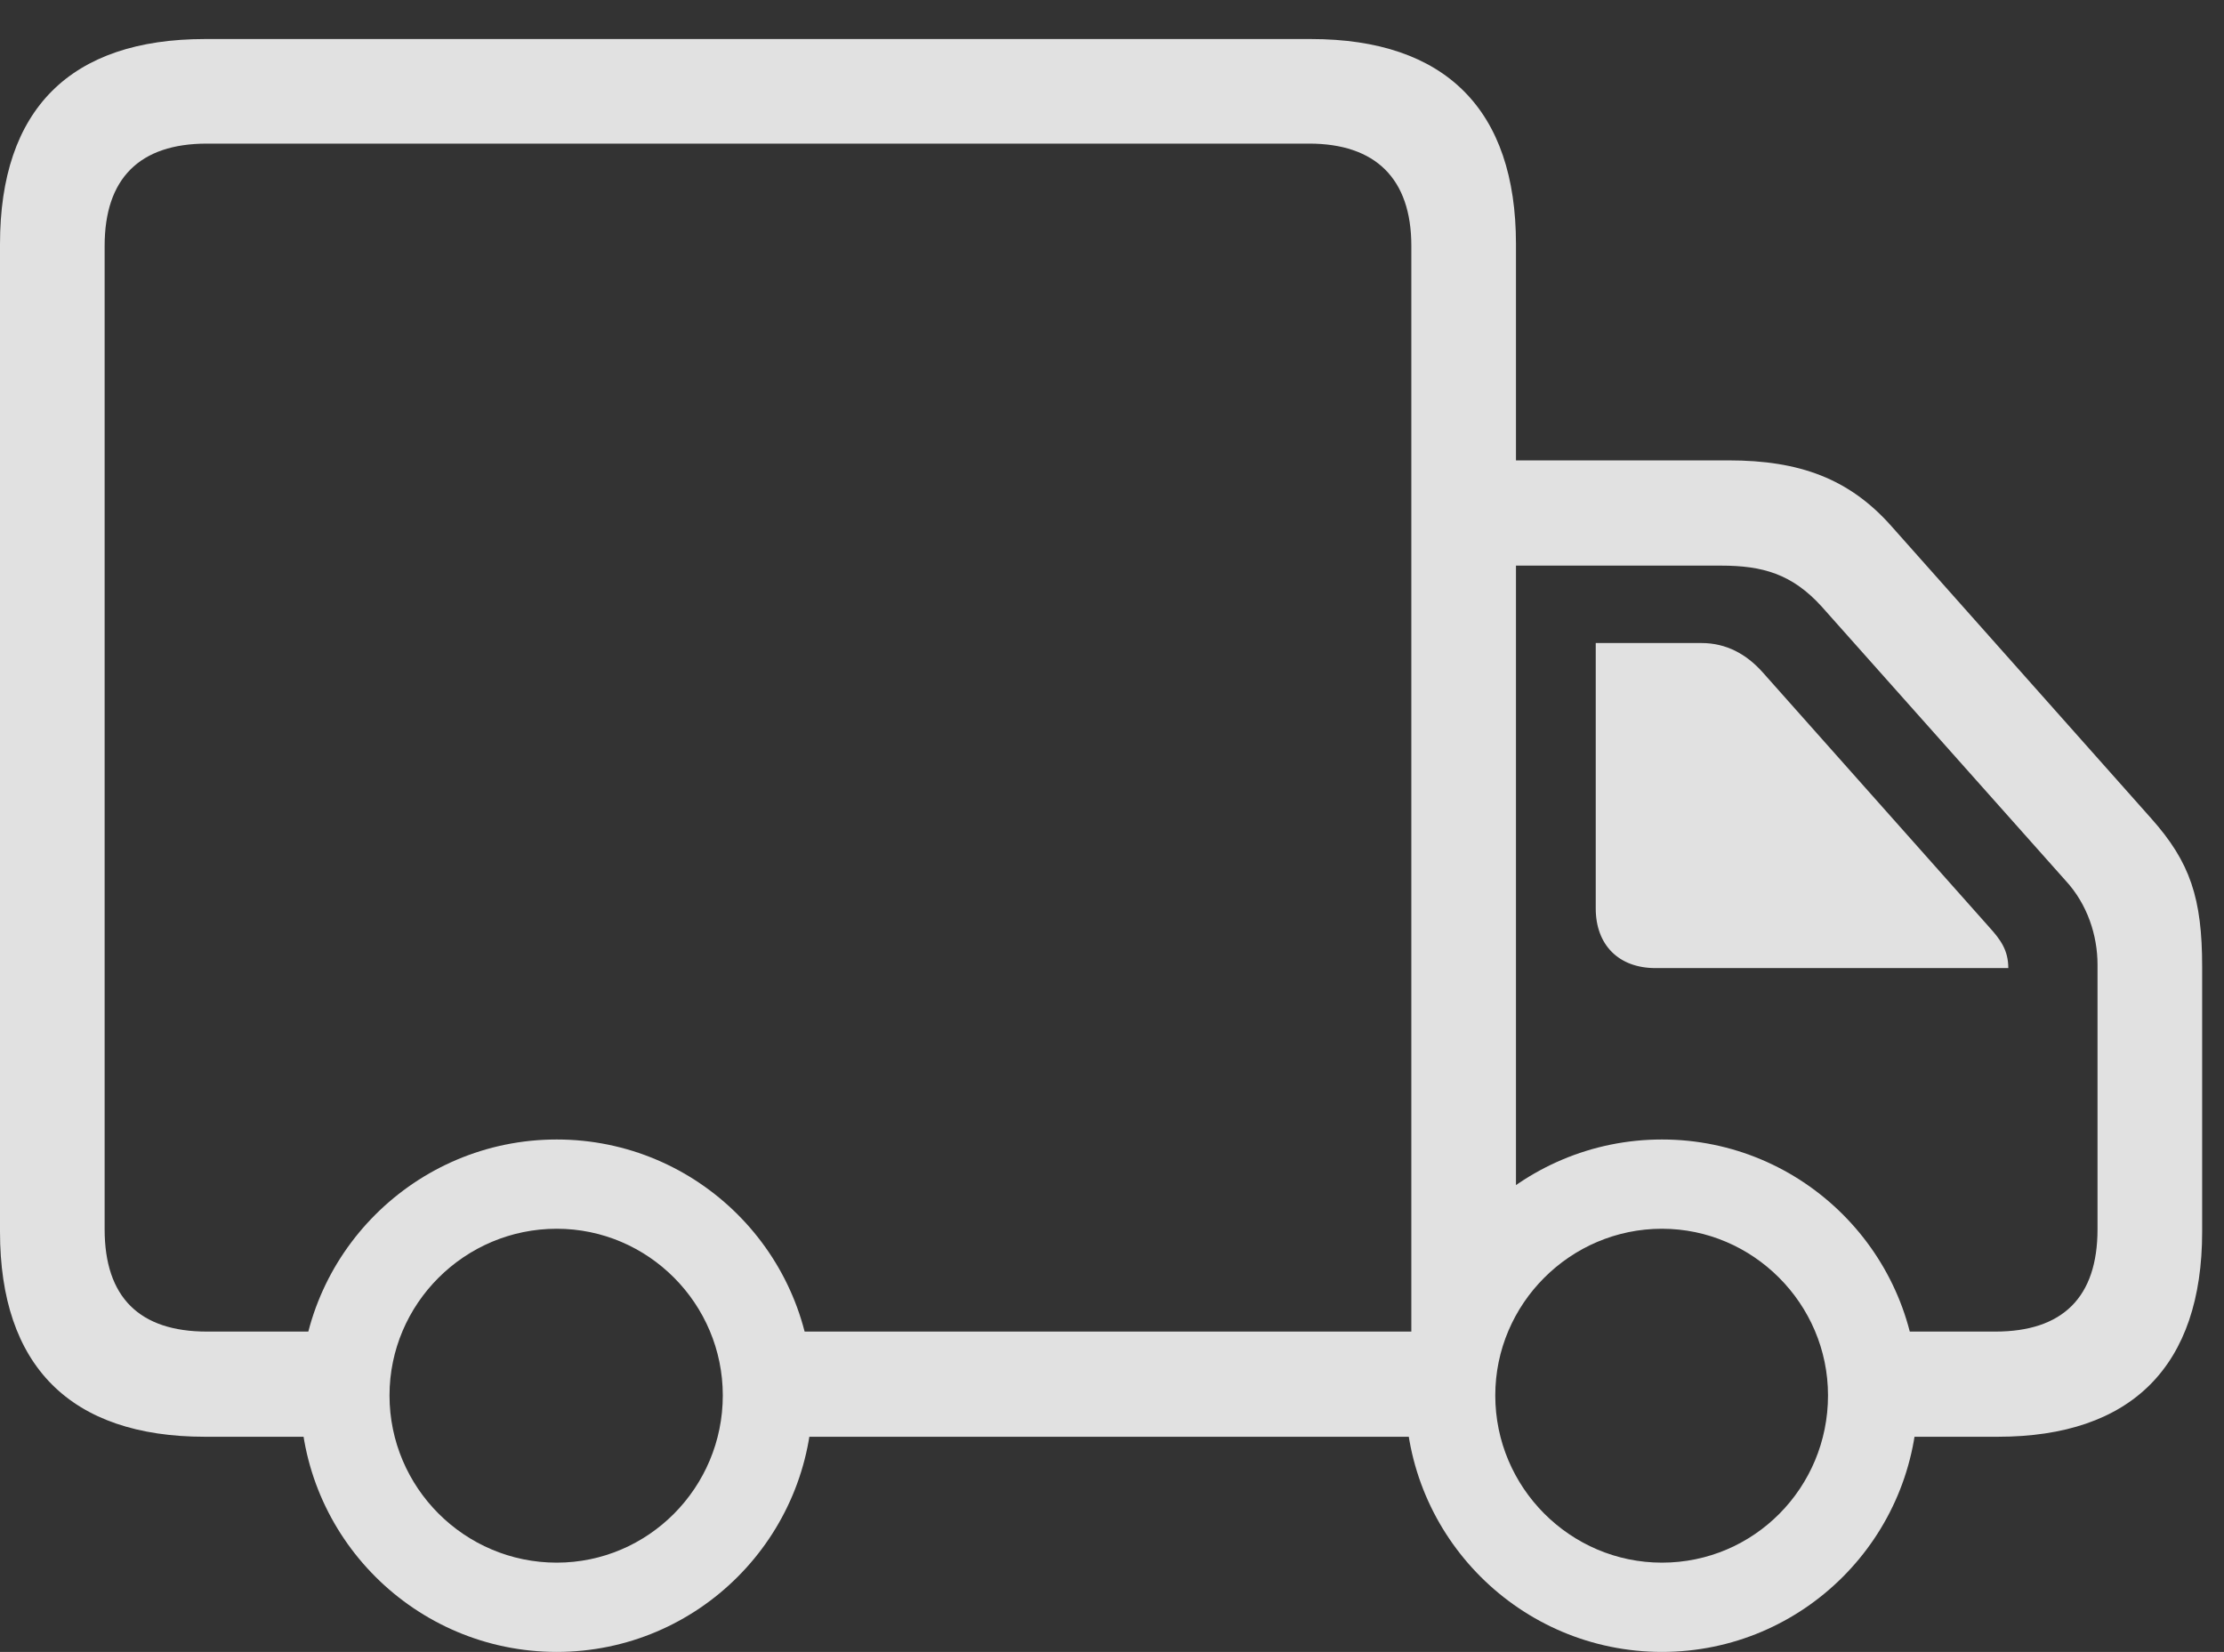 <?xml version="1.0" encoding="UTF-8"?>
<!--Generator: Apple Native CoreSVG 326-->
<!DOCTYPE svg
PUBLIC "-//W3C//DTD SVG 1.1//EN"
       "http://www.w3.org/Graphics/SVG/1.1/DTD/svg11.dtd">
<svg version="1.1" xmlns="http://www.w3.org/2000/svg" xmlns:xlink="http://www.w3.org/1999/xlink" viewBox="0 0 36.748 27.295">
 <rect x="0" y="0" width="36.748" height="27.295" fill="#333333" stroke="none"/>
 <g>
  <rect height="27.295" opacity="0" width="36.748" x="0" y="0"/>
  <path d="M3.389 23.74L5.938 23.74L5.938 22.002L3.418 22.002C2.305 22.002 1.729 21.436 1.729 20.312L1.729 4.062C1.729 2.949 2.305 2.373 3.418 2.373L21.631 2.373C22.725 2.373 23.32 2.949 23.32 4.062L23.32 22.529L25.049 21.543L25.049 4.033C25.049 1.816 23.887 0.645 21.66 0.645L3.389 0.645C1.162 0.645 0 1.807 0 4.033L0 20.352C0 22.568 1.162 23.74 3.389 23.74ZM24.072 9.346L28.438 9.346C29.121 9.346 29.609 9.482 30.098 10.02L34.131 14.551C34.492 14.941 34.658 15.459 34.658 15.938L34.658 20.312C34.658 21.436 34.082 22.002 32.969 22.002L31.104 22.002L31.104 23.74L33.008 23.74C35.225 23.74 36.387 22.568 36.387 20.352L36.387 15.977C36.387 14.844 36.191 14.248 35.547 13.525L31.25 8.691C30.557 7.91 29.736 7.607 28.564 7.607L24.072 7.607ZM27.354 15.996L33.184 15.996C33.184 15.703 33.057 15.527 32.871 15.322L29.121 11.104C28.857 10.81 28.525 10.625 28.115 10.625L26.367 10.625L26.367 15.01C26.367 15.615 26.748 15.996 27.354 15.996ZM9.199 27.295C11.533 27.295 13.428 25.4 13.428 23.057C13.428 20.723 11.533 18.828 9.199 18.828C6.865 18.828 4.961 20.723 4.961 23.057C4.961 25.4 6.865 27.295 9.199 27.295ZM9.199 25.82C7.676 25.82 6.436 24.58 6.436 23.057C6.436 21.543 7.676 20.303 9.199 20.303C10.713 20.303 11.943 21.543 11.943 23.057C11.943 24.58 10.713 25.82 9.199 25.82ZM27.461 27.295C29.795 27.295 31.689 25.4 31.689 23.057C31.689 20.723 29.795 18.828 27.461 18.828C25.127 18.828 23.223 20.723 23.223 23.057C23.223 25.4 25.127 27.295 27.461 27.295ZM27.461 25.82C25.947 25.82 24.707 24.58 24.707 23.057C24.707 21.543 25.947 20.303 27.461 20.303C28.965 20.303 30.205 21.543 30.205 23.057C30.205 24.58 28.984 25.82 27.461 25.82ZM12.617 23.74L24.141 23.74L24.141 22.002L12.617 22.002Z" fill="white" fill-opacity="0.85"/>
 </g>
</svg>
